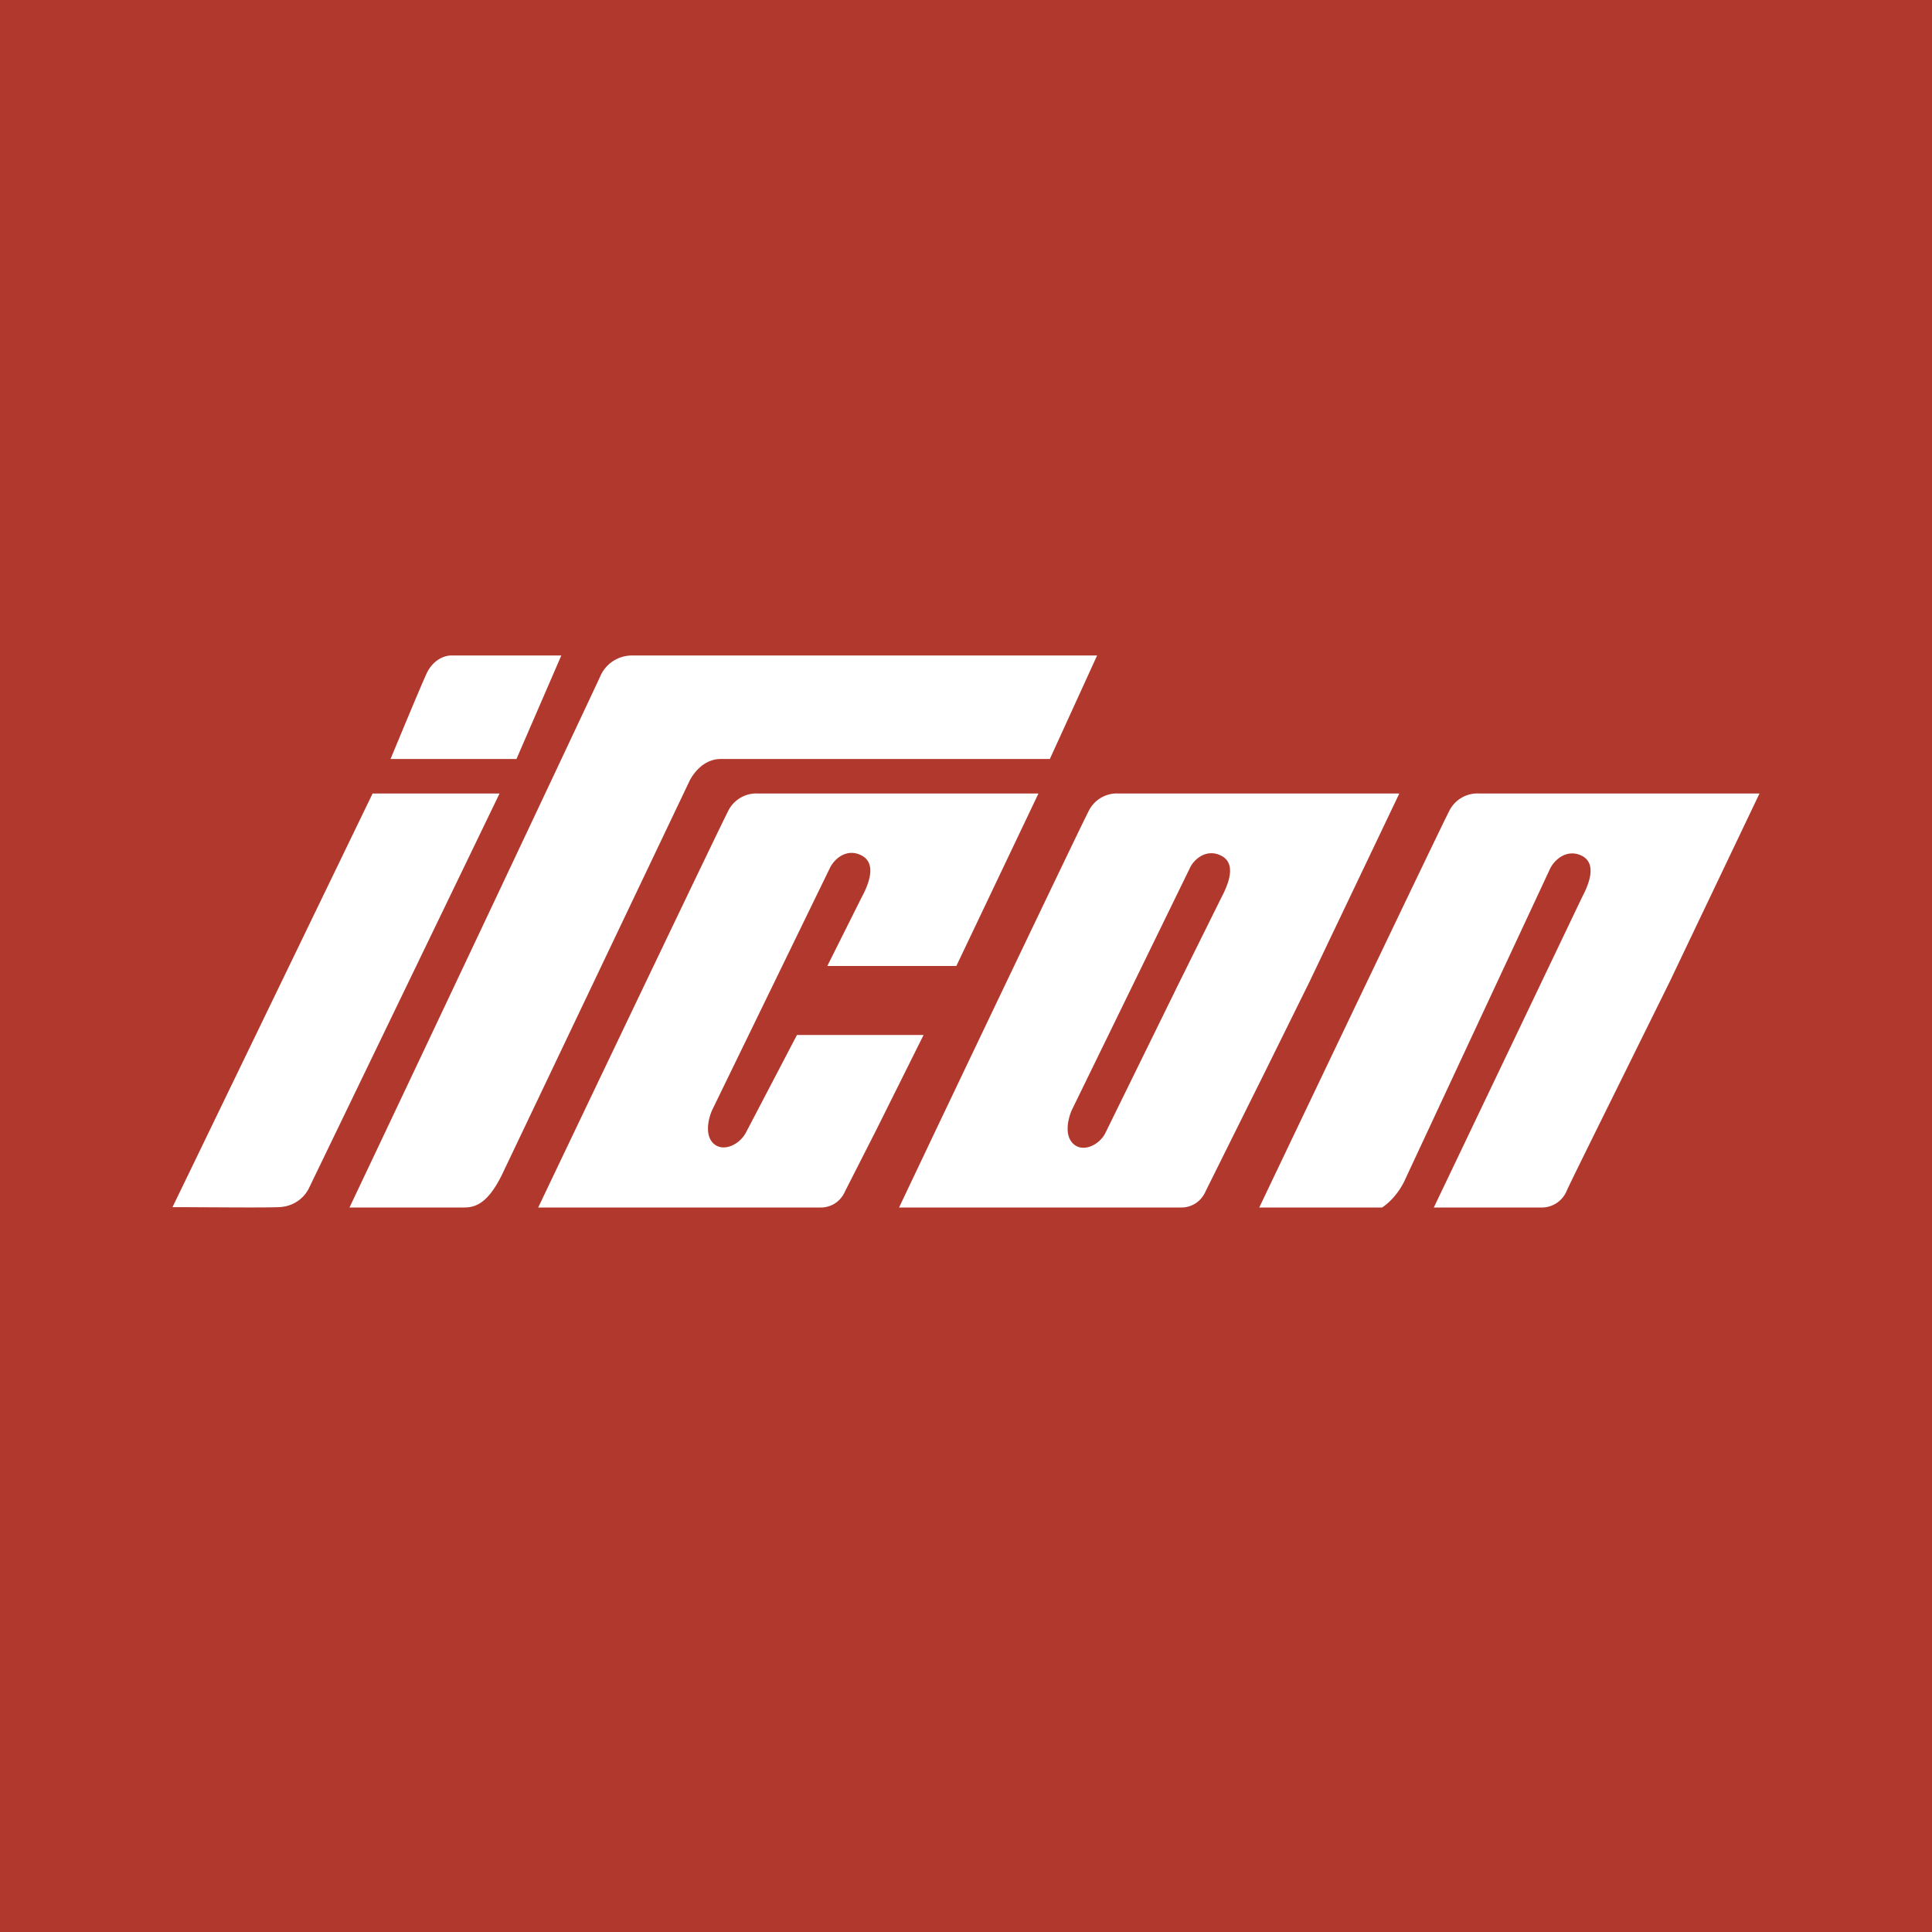 <svg xmlns="http://www.w3.org/2000/svg" width="56" height="56"><path fill="#B1382D" d="M0 0h56v56H0z"/><path d="M16.25 19H13.1c-.16-.01-.52.08-.73.51-.2.44-.78 1.84-1.05 2.49h3.65l1.3-3zm-5.45 4h3.68L8.95 34.45c-.14.28-.45.53-.88.54-.44.02-2.2 0-3.07 0L10.8 23zm7.53-4H31.8l-1.37 3h-9.54c-.5 0-.81.43-.92.67l-5.43 11.4c-.4.8-.75.93-1.09.93h-3.32c2.33-4.91 7.03-14.87 7.27-15.4a1 1 0 01.94-.6zm11.77 4h-8.13a.91.91 0 00-.86.5c-.23.44-3.77 7.85-5.51 11.5h8.2c.22 0 .54-.11.7-.48l.9-1.77L26.77 30H23.1l-1.48 2.83c-.18.34-.63.56-.91.34-.28-.22-.2-.69-.07-.99l3.41-7.01c.13-.28.5-.6.93-.37.43.23.21.81 0 1.2l-1 2h3.74l2.38-5zm10.45 0h-8.13a.91.91 0 00-.86.5c-.23.44-3.77 7.85-5.5 11.5h8.19c.22 0 .54-.11.7-.48L36.7 31l1.26-2.55 2.6-5.45zm-6.36 5.46l-2.15 4.38c-.17.34-.62.56-.9.34-.29-.23-.2-.7-.08-.99l3.42-7.01c.12-.28.5-.6.93-.37.43.23.2.81 0 1.19l-1.22 2.46zM42.87 23H51l-2.6 5.45L47.14 31c-.79 1.6-1.62 3.27-1.73 3.52a.78.78 0 01-.71.48h-3.14l4.3-9c.2-.38.43-.96 0-1.19-.43-.22-.8.1-.93.37l-4.24 9.09c-.18.35-.43.6-.63.73H36.5c1.74-3.65 5.28-11.06 5.51-11.5a.91.91 0 01.86-.5z" fill="#fff"/></svg>